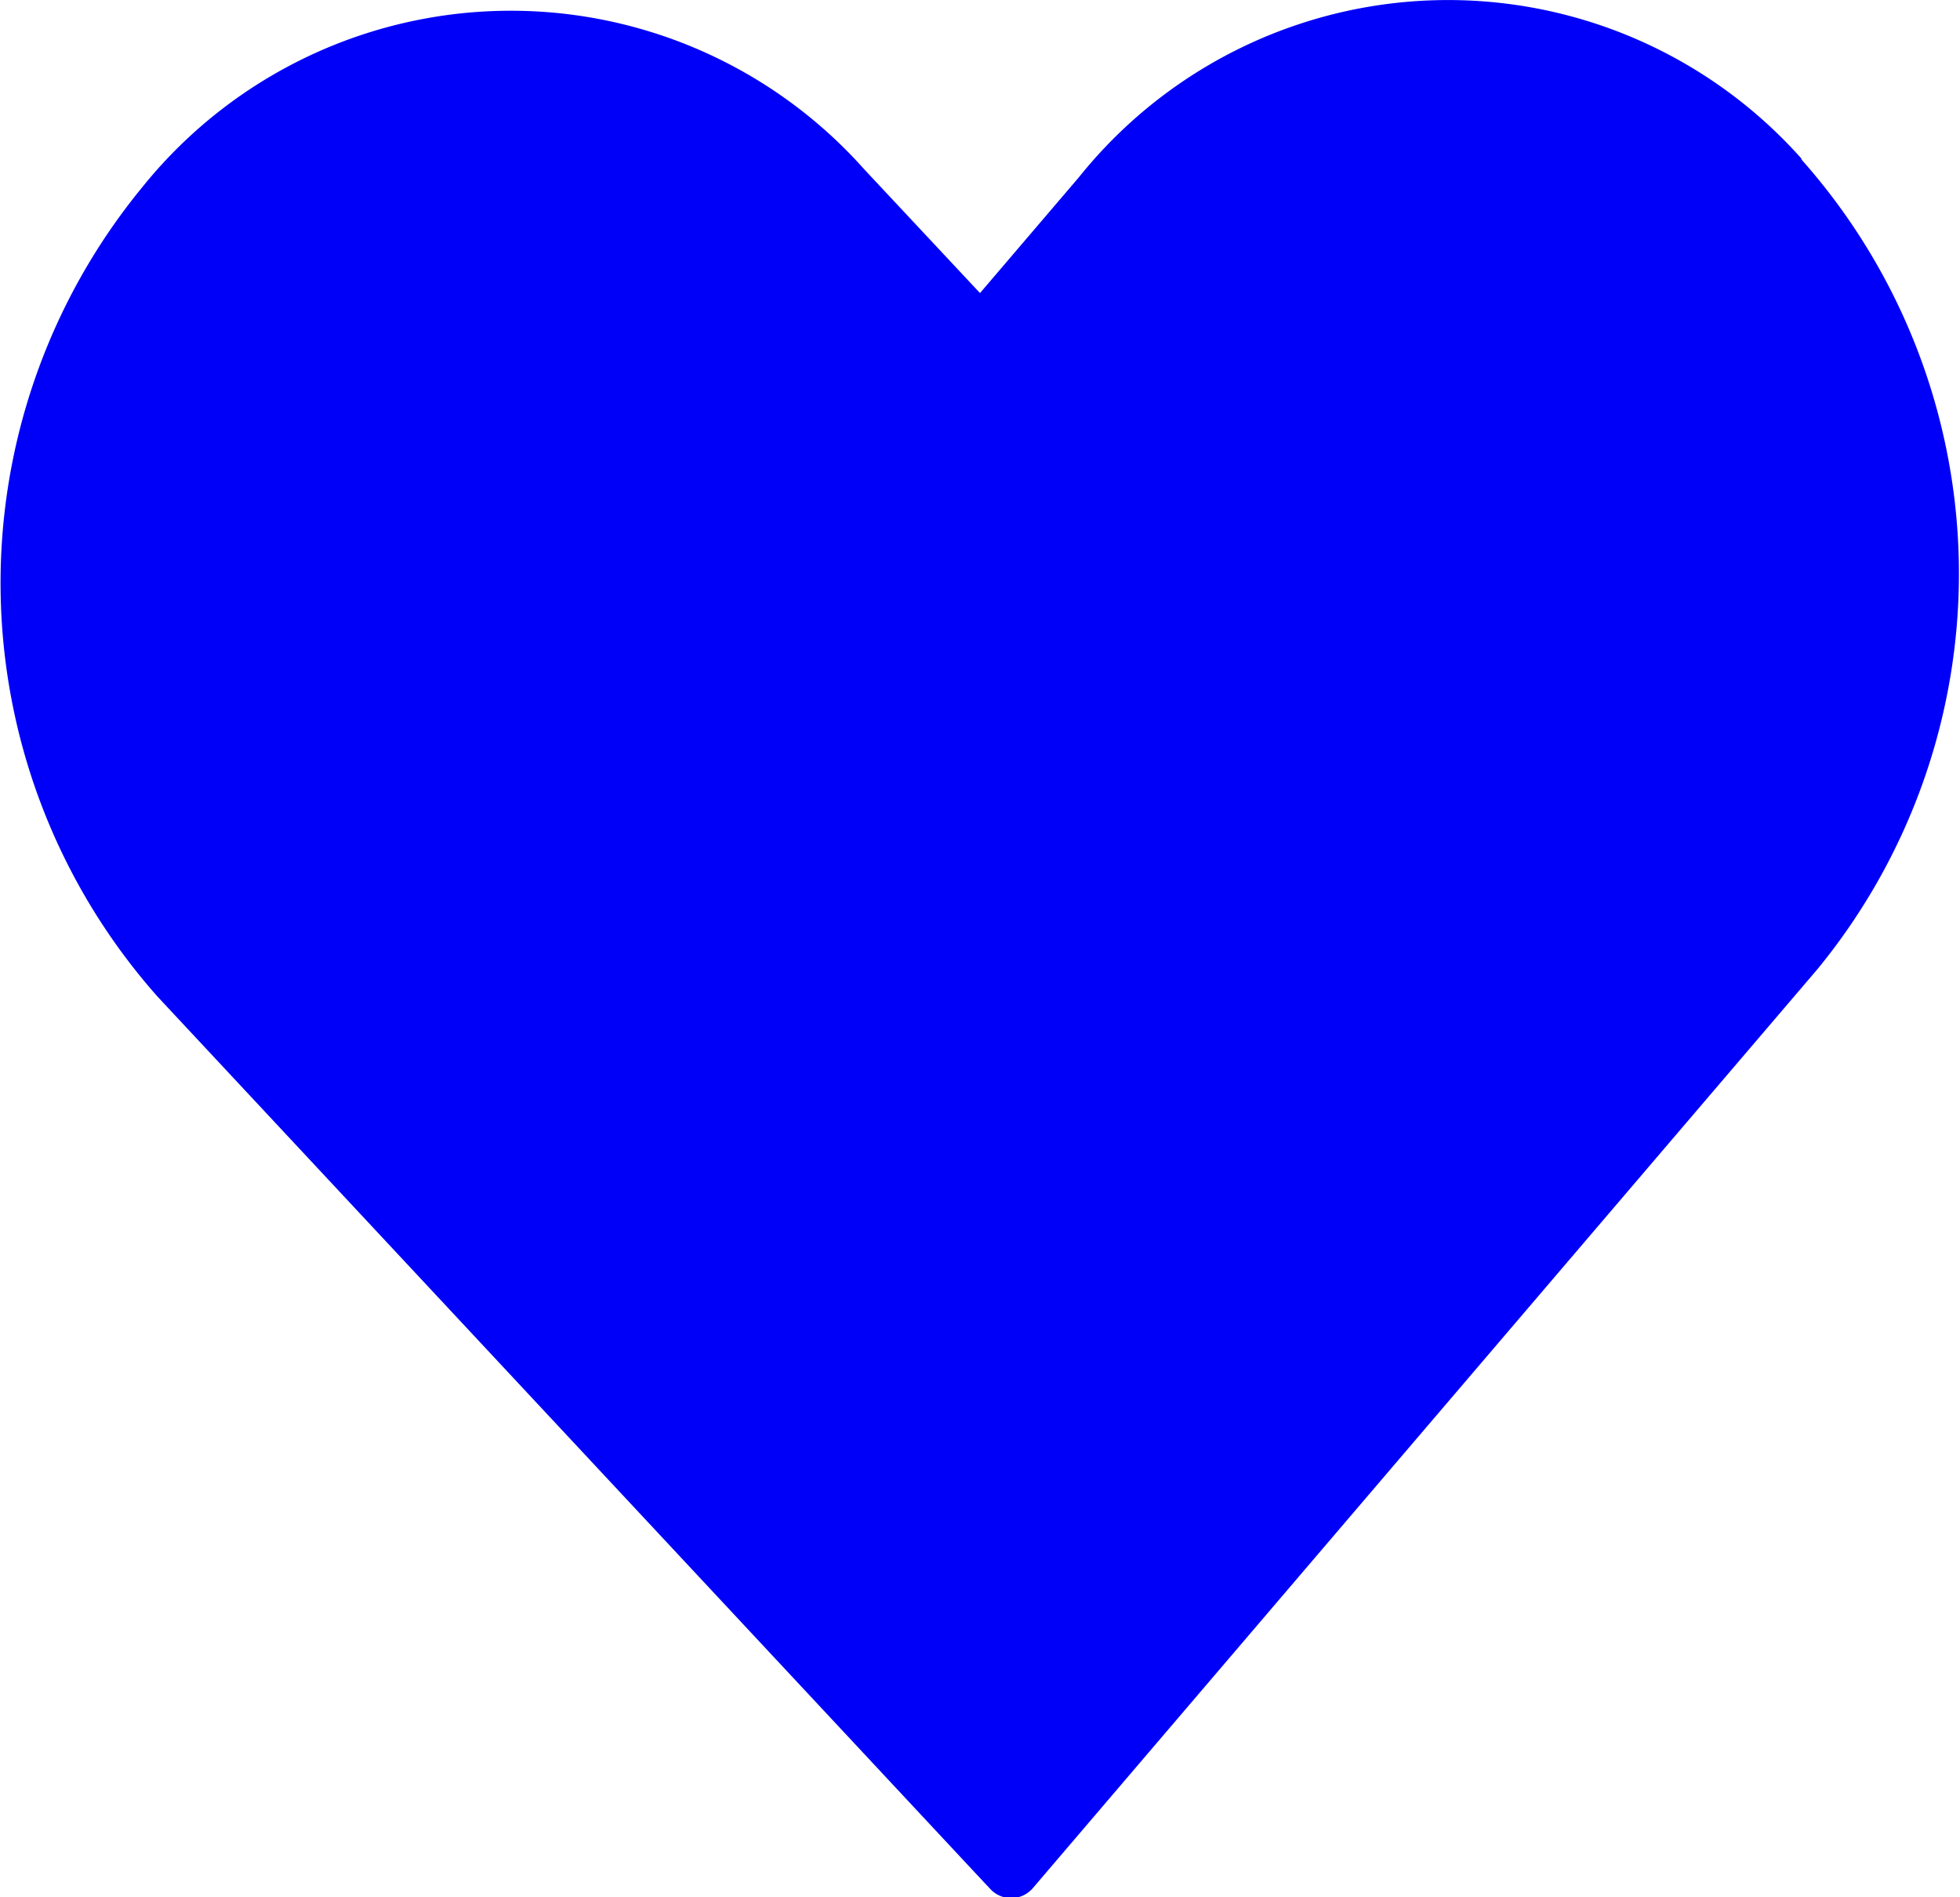 <svg id="mas_objetos" data-name="mas objetos" xmlns="http://www.w3.org/2000/svg" xmlns:xlink="http://www.w3.org/1999/xlink" viewBox="0 0 22 21.3"><defs><style>.cls-1{fill:none;}.cls-2{clip-path:url(#clip-path);}.cls-3{fill:#0000f9;}</style><clipPath id="clip-path" transform="translate(-520.41 -808.81)"><rect class="cls-1" x="520.41" y="808.81" width="22" height="21.3"/></clipPath></defs><g class="cls-2"><path class="cls-3" d="M540.63,810.59h0a5.31,5.31,0,0,0-8.11.21l-1.11,1.3-1.3-1.39a5.31,5.31,0,0,0-8.11.21,7,7,0,0,0,.18,9.08l9.19,9.85.15.16a.32.32,0,0,0,.48,0l8.81-10.32a7,7,0,0,0-.18-9.09" transform="translate(-520.41 -808.81)"/></g></svg>